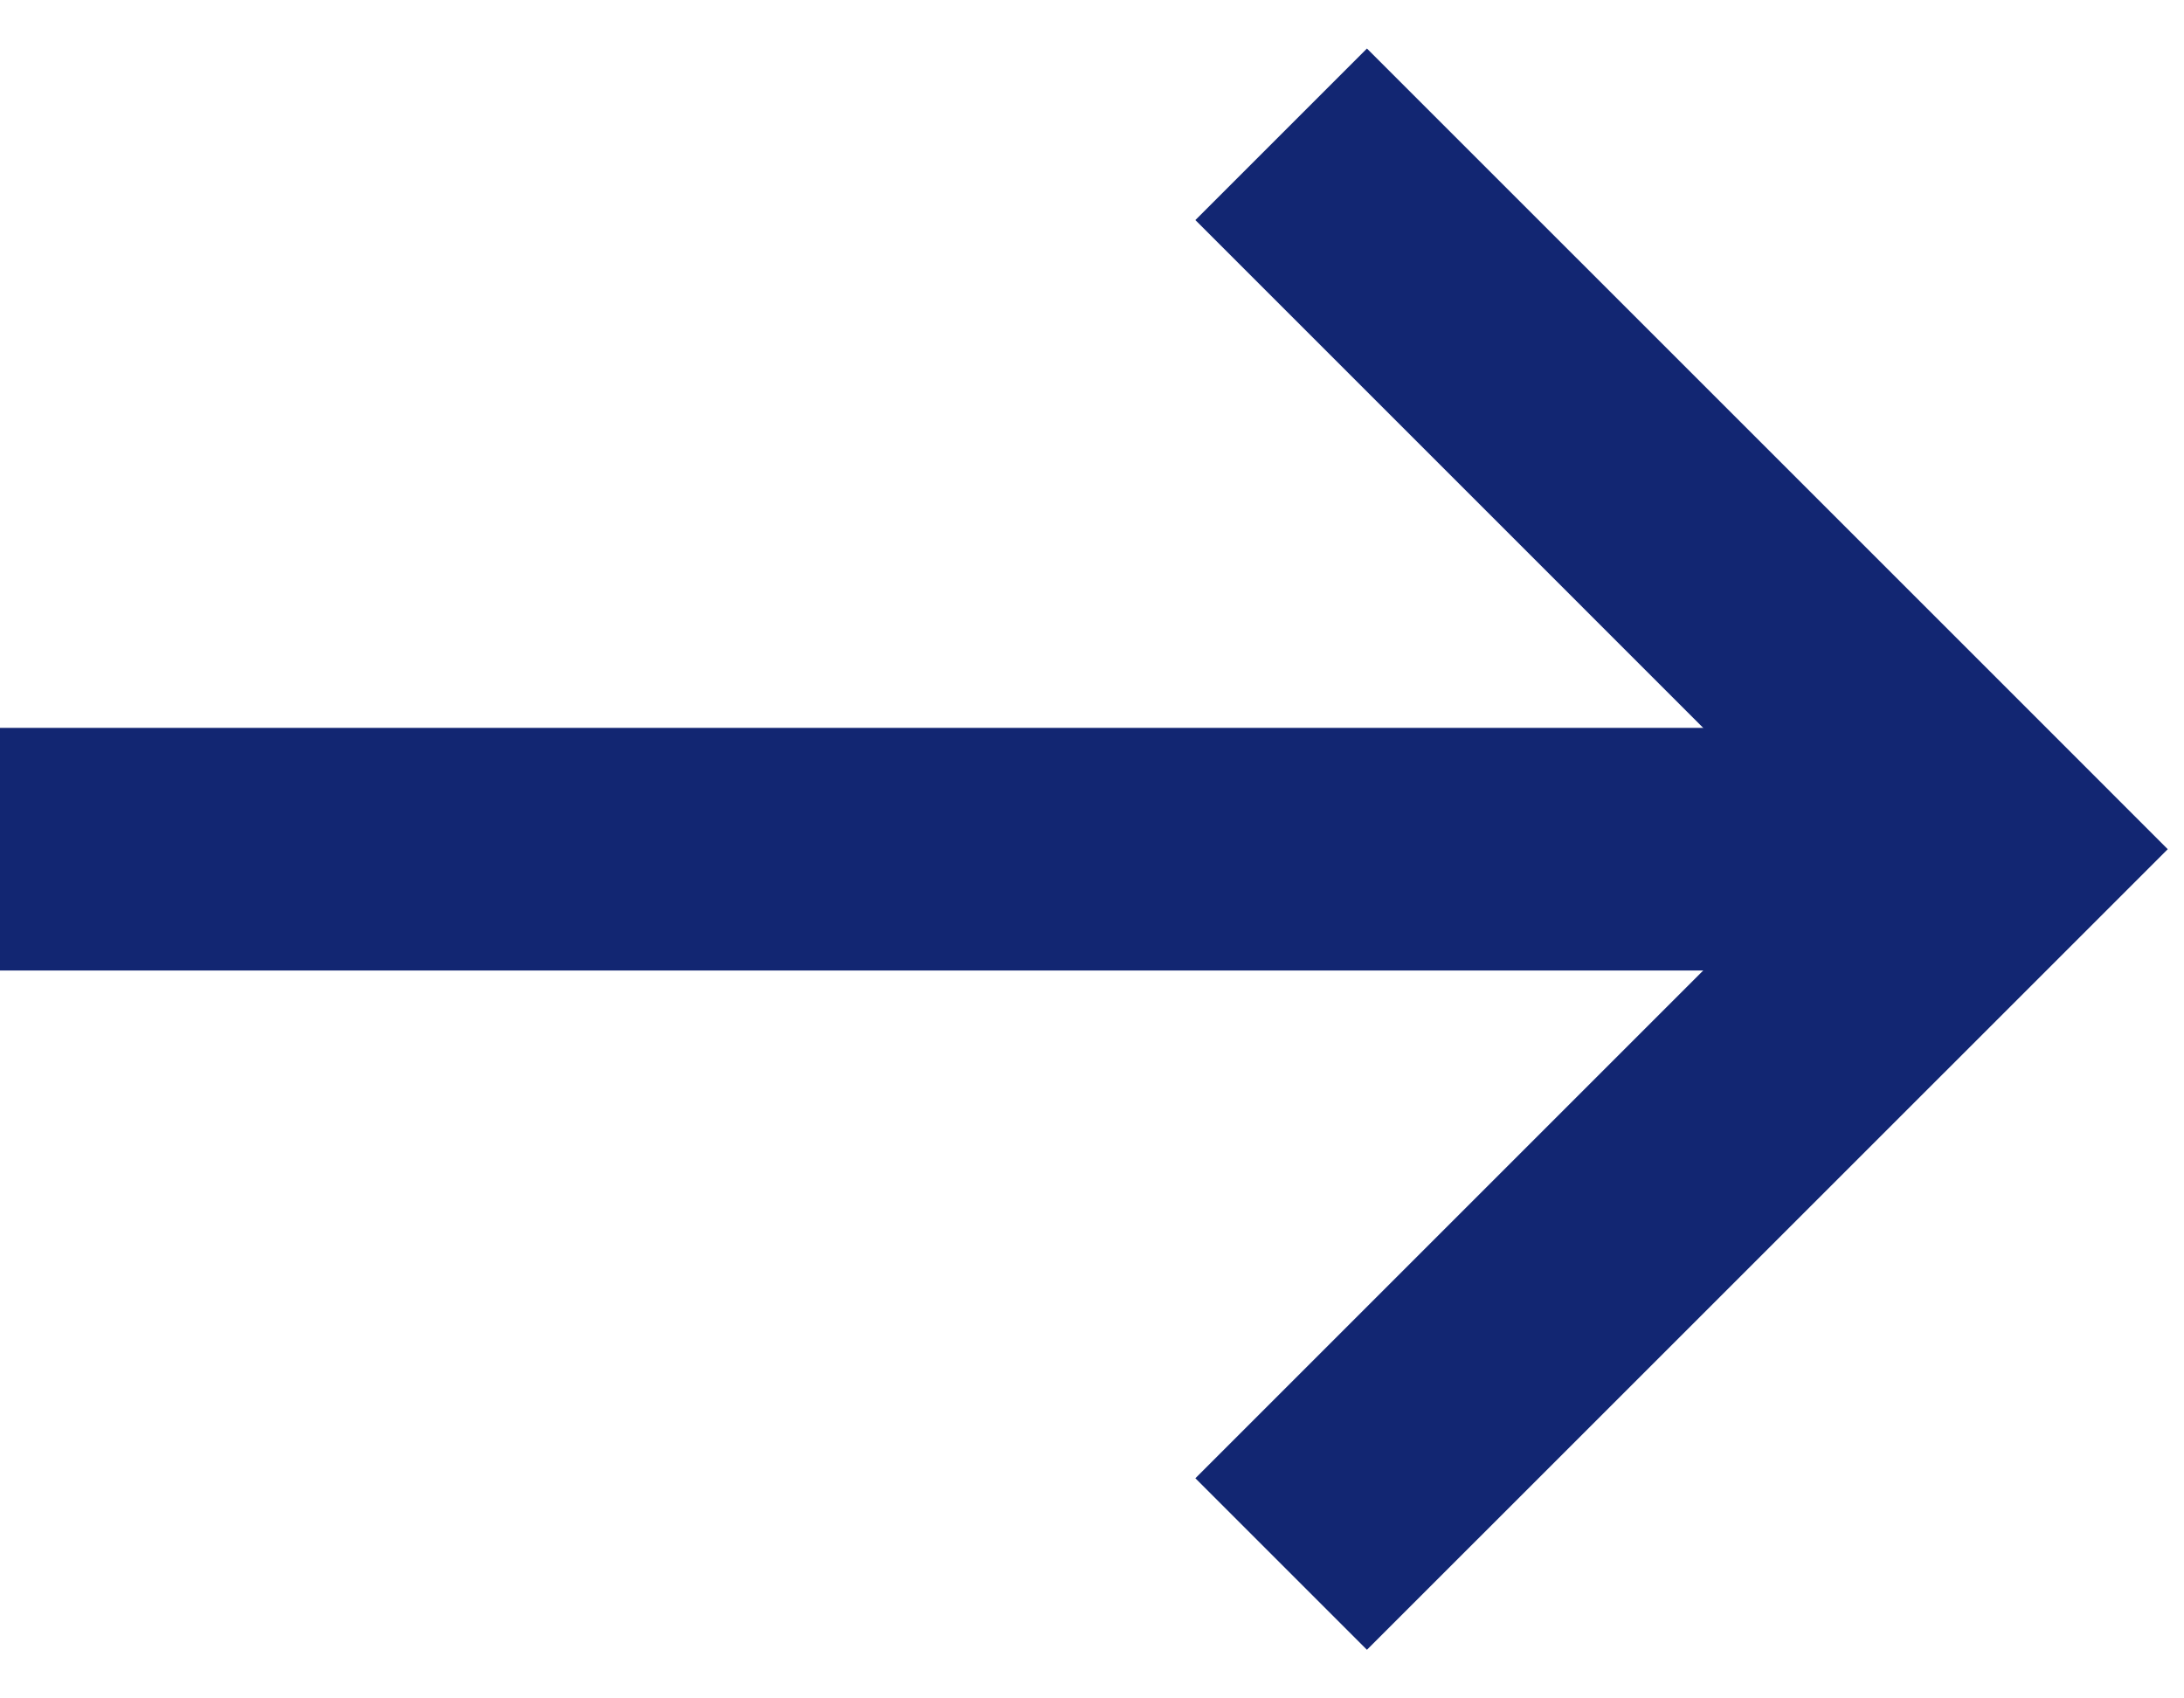 <svg width="27" height="21" viewBox="0 0 27 21" fill="none" xmlns="http://www.w3.org/2000/svg">
<rect y="9" width="24" height="3" fill="#122672"/>
<path fill-rule="evenodd" clip-rule="evenodd" d="M24.678 8.378L16.899 0.6L14.778 2.721L22.556 10.5L14.778 18.278L16.899 20.399L24.678 12.621L26.799 10.5L24.678 8.378Z" fill="#122672"/>
</svg>